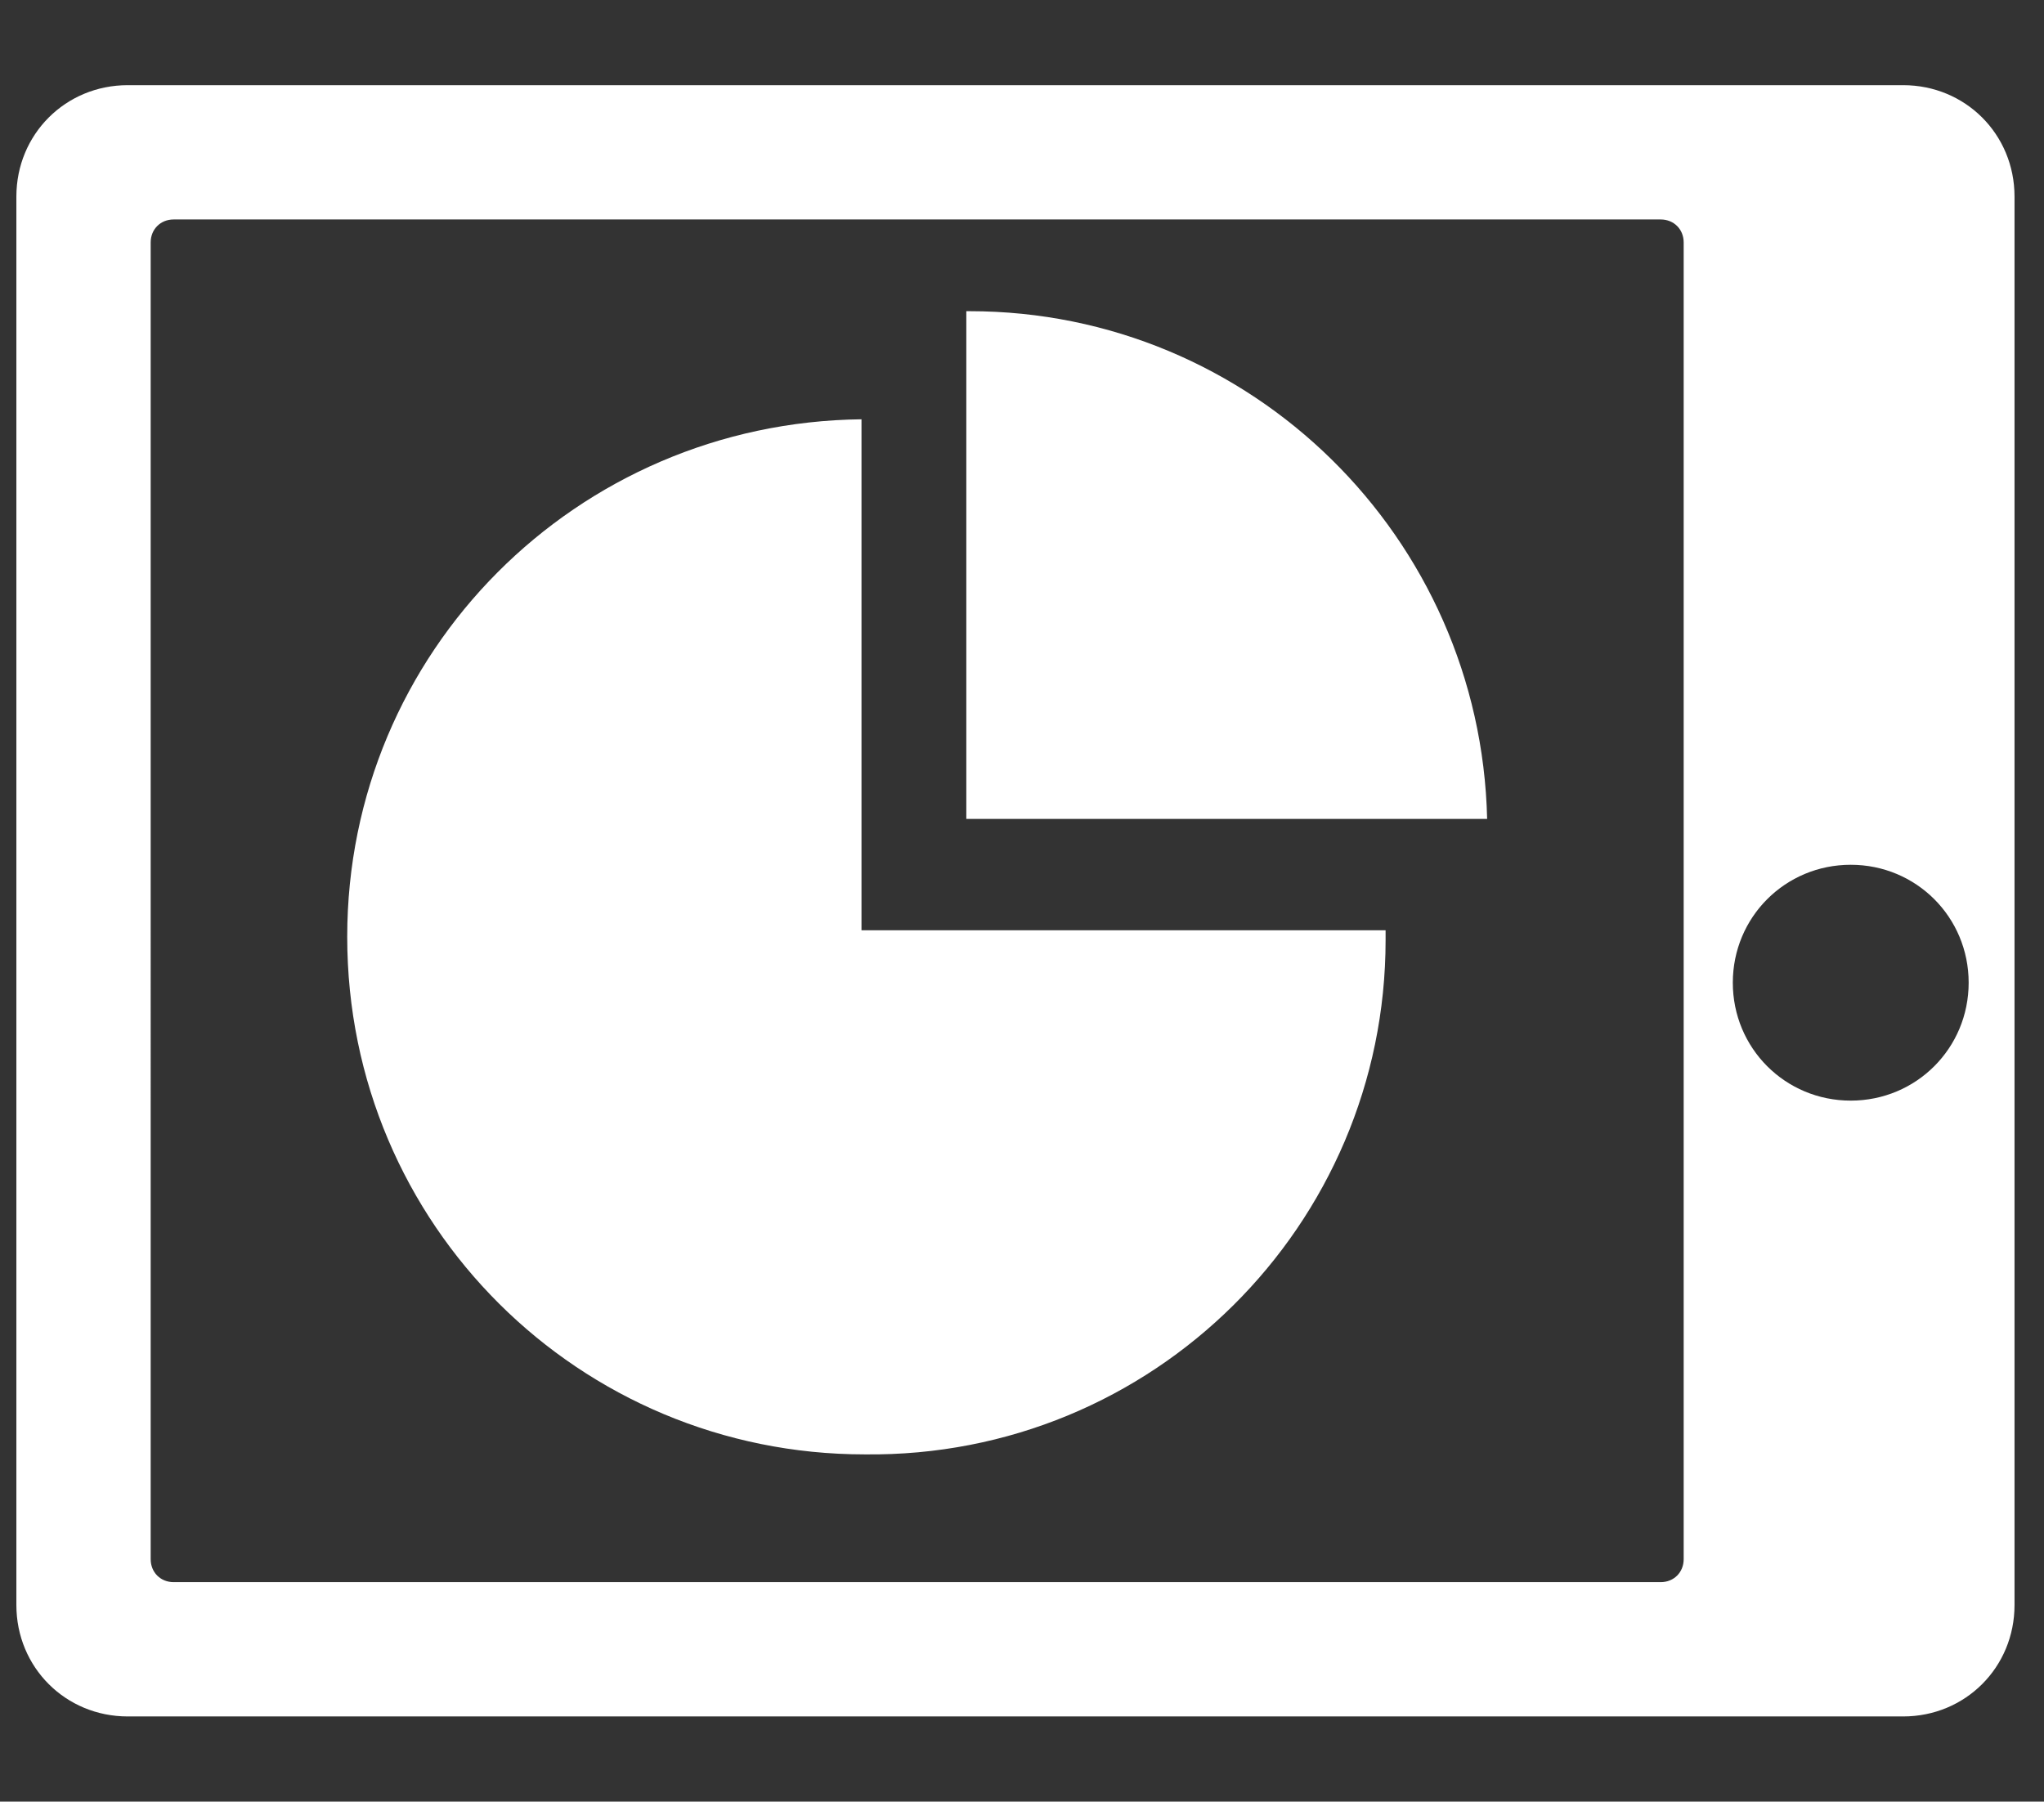 <?xml version="1.0" encoding="utf-8"?>
<!-- Generator: Adobe Illustrator 22.0.1, SVG Export Plug-In . SVG Version: 6.00 Build 0)  -->
<svg version="1.1" id="Layer_1" xmlns="http://www.w3.org/2000/svg" xmlns:xlink="http://www.w3.org/1999/xlink" x="0px" y="0px"
	 viewBox="0 0 62.4 55" style="enable-background:new 0 0 62.4 55;" xml:space="preserve">
<rect x="0" y="0" width="62.4" height="55" fill="#333333" stroke="none"/>
<style type="text/css">
	.st0{fill:#FFFFFF;}
</style>
<g>
	<path class="st0" d="M42.3,28.7c0-0.1,0-0.2,0-0.3H26.3V12.8c-8.7,0.1-15.7,7.1-15.7,15.8c0,8.8,7.1,15.8,15.8,15.8
		C35.2,44.5,42.3,37.4,42.3,28.7z"/>
	<path class="st0" d="M45.4,25c-0.2-8.6-7.2-15.5-15.8-15.5h-0.1V25H45.4z"/>
</g>
<path class="st0" d="M58.1,2.6H3.9C2,2.6,0.5,4.1,0.5,6v43c0,1.9,1.5,3.4,3.4,3.4h54.2c1.9,0,3.4-1.5,3.4-3.4V6
	C61.5,4.1,60,2.6,58.1,2.6z M51.4,47.6c0,0.4-0.3,0.7-0.7,0.7H5.3c-0.4,0-0.7-0.3-0.7-0.7V7.4c0-0.4,0.3-0.7,0.7-0.7h45.4
	c0.4,0,0.7,0.3,0.7,0.7V47.6z M56.5,33.6c-2,0-3.6-1.6-3.6-3.6s1.6-3.6,3.6-3.6c2,0,3.6,1.6,3.6,3.6S58.5,33.6,56.5,33.6z"/>
<g>
</g>
<g>
</g>
<g>
</g>
<g>
</g>
<g>
</g>
<g>
</g>
</svg>
